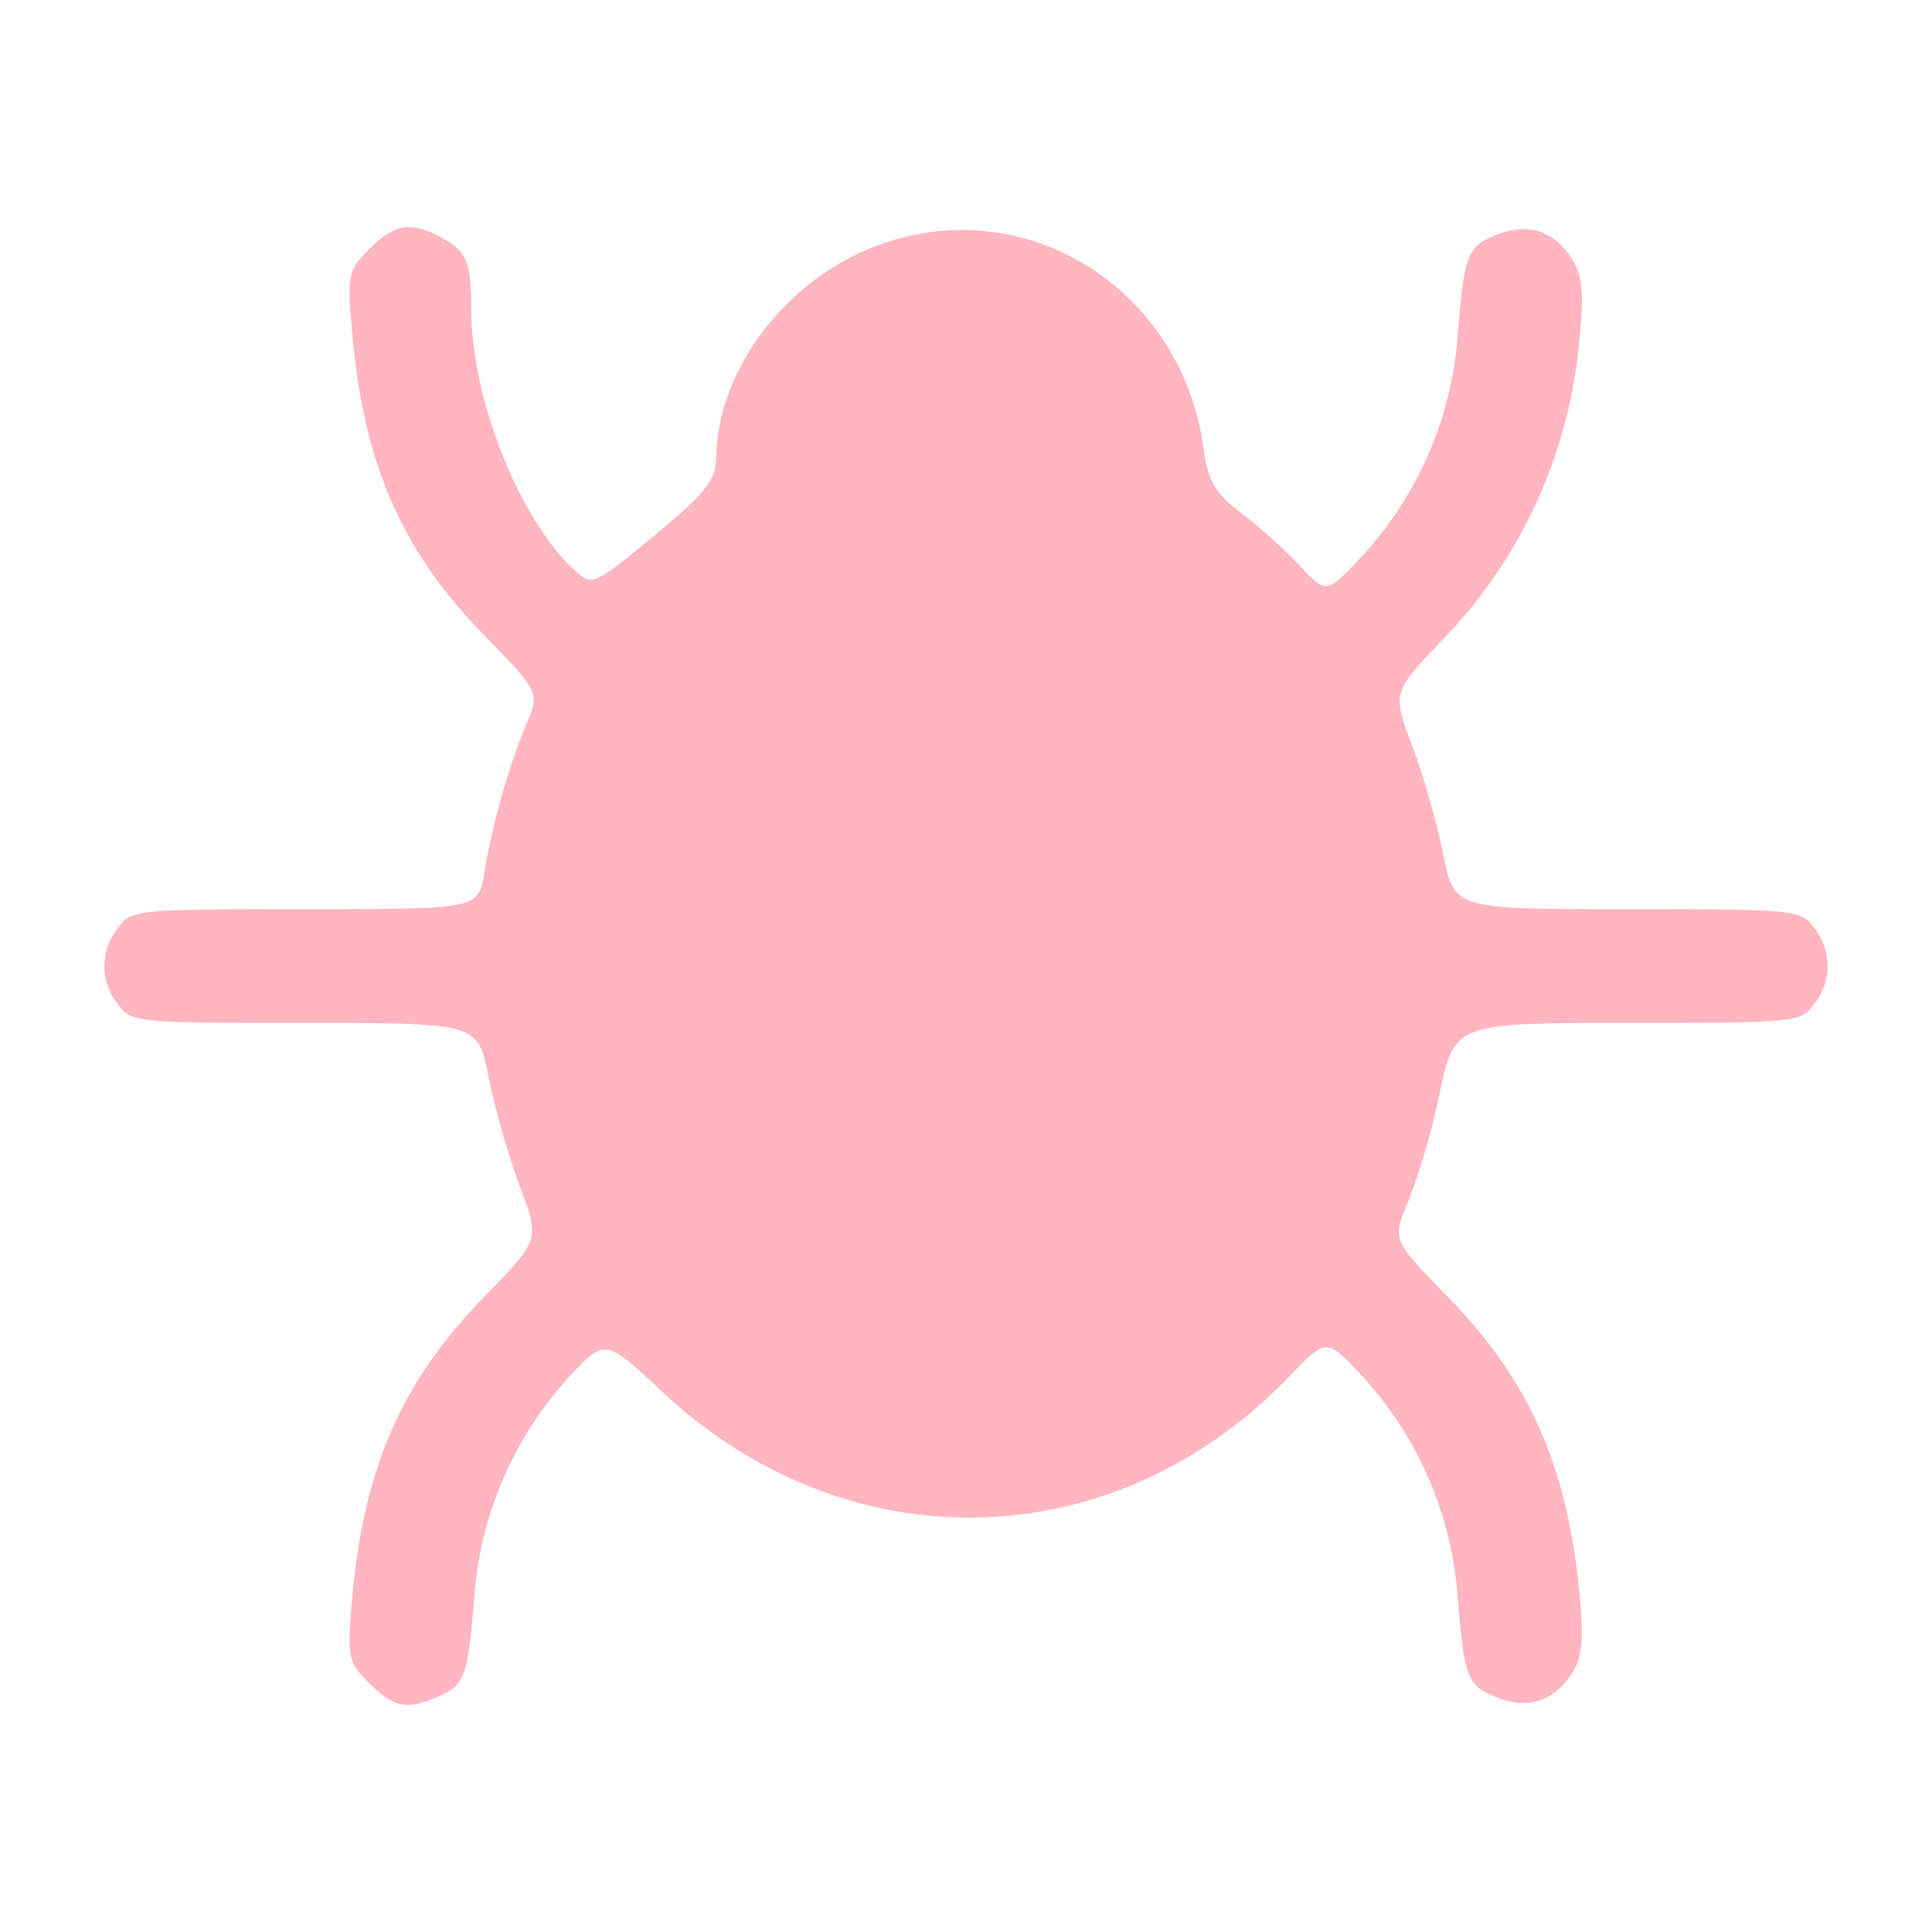 <svg xmlns="http://www.w3.org/2000/svg" width="16" height="16"><path fill="#ffb6c1" d="M3.058 13.939c-.179-.179-.185-.213-.14-.72.097-1.069.412-1.783 1.095-2.483.458-.47.458-.47.29-.915a6.82 6.82 0 0 1-.256-.898c-.09-.451-.09-.451-1.526-.451-1.402 0-1.439-.004-1.549-.161a.5.5 0 0 1 0-.62c.11-.158.147-.162 1.552-.162 1.44 0 1.44 0 1.488-.308.06-.38.2-.875.347-1.224.11-.264.11-.264-.347-.733-.682-.699-.997-1.414-1.093-2.481-.046-.508-.04-.543.139-.721.206-.206.34-.23.579-.104.23.12.265.201.266.608.002.731.391 1.72.845 2.146.156.147.156.147.669-.276.428-.354.512-.46.514-.646.008-.657.48-1.348 1.147-1.675 1.253-.616 2.695.183 2.89 1.6.037.27.094.368.307.53.144.108.363.305.487.437.224.241.224.241.532-.092a3.03 3.03 0 0 0 .772-1.744c.058-.736.08-.8.314-.896.264-.11.482-.046.633.185.092.14.106.28.068.67a4.08 4.08 0 0 1-1.14 2.5c-.411.431-.411.431-.244.876.092.244.208.648.256.896.09.452.09.452 1.526.452 1.402 0 1.439.004 1.549.161a.5.5 0 0 1 0 .62c-.11.158-.147.162-1.546.162-1.434 0-1.434 0-1.56.584a5.928 5.928 0 0 1-.26.897c-.133.313-.133.313.325.783.674.691.989 1.395 1.092 2.444.04.406.027.544-.066.686-.151.23-.37.295-.633.185-.234-.097-.256-.16-.314-.896a3.027 3.027 0 0 0-.772-1.744c-.307-.333-.307-.333-.61-.018-1.45 1.515-3.662 1.572-5.2.133-.474-.444-.474-.444-.78-.113a3.026 3.026 0 0 0-.77 1.742c-.057.723-.079.792-.285.886-.274.125-.383.106-.591-.102z"/></svg>